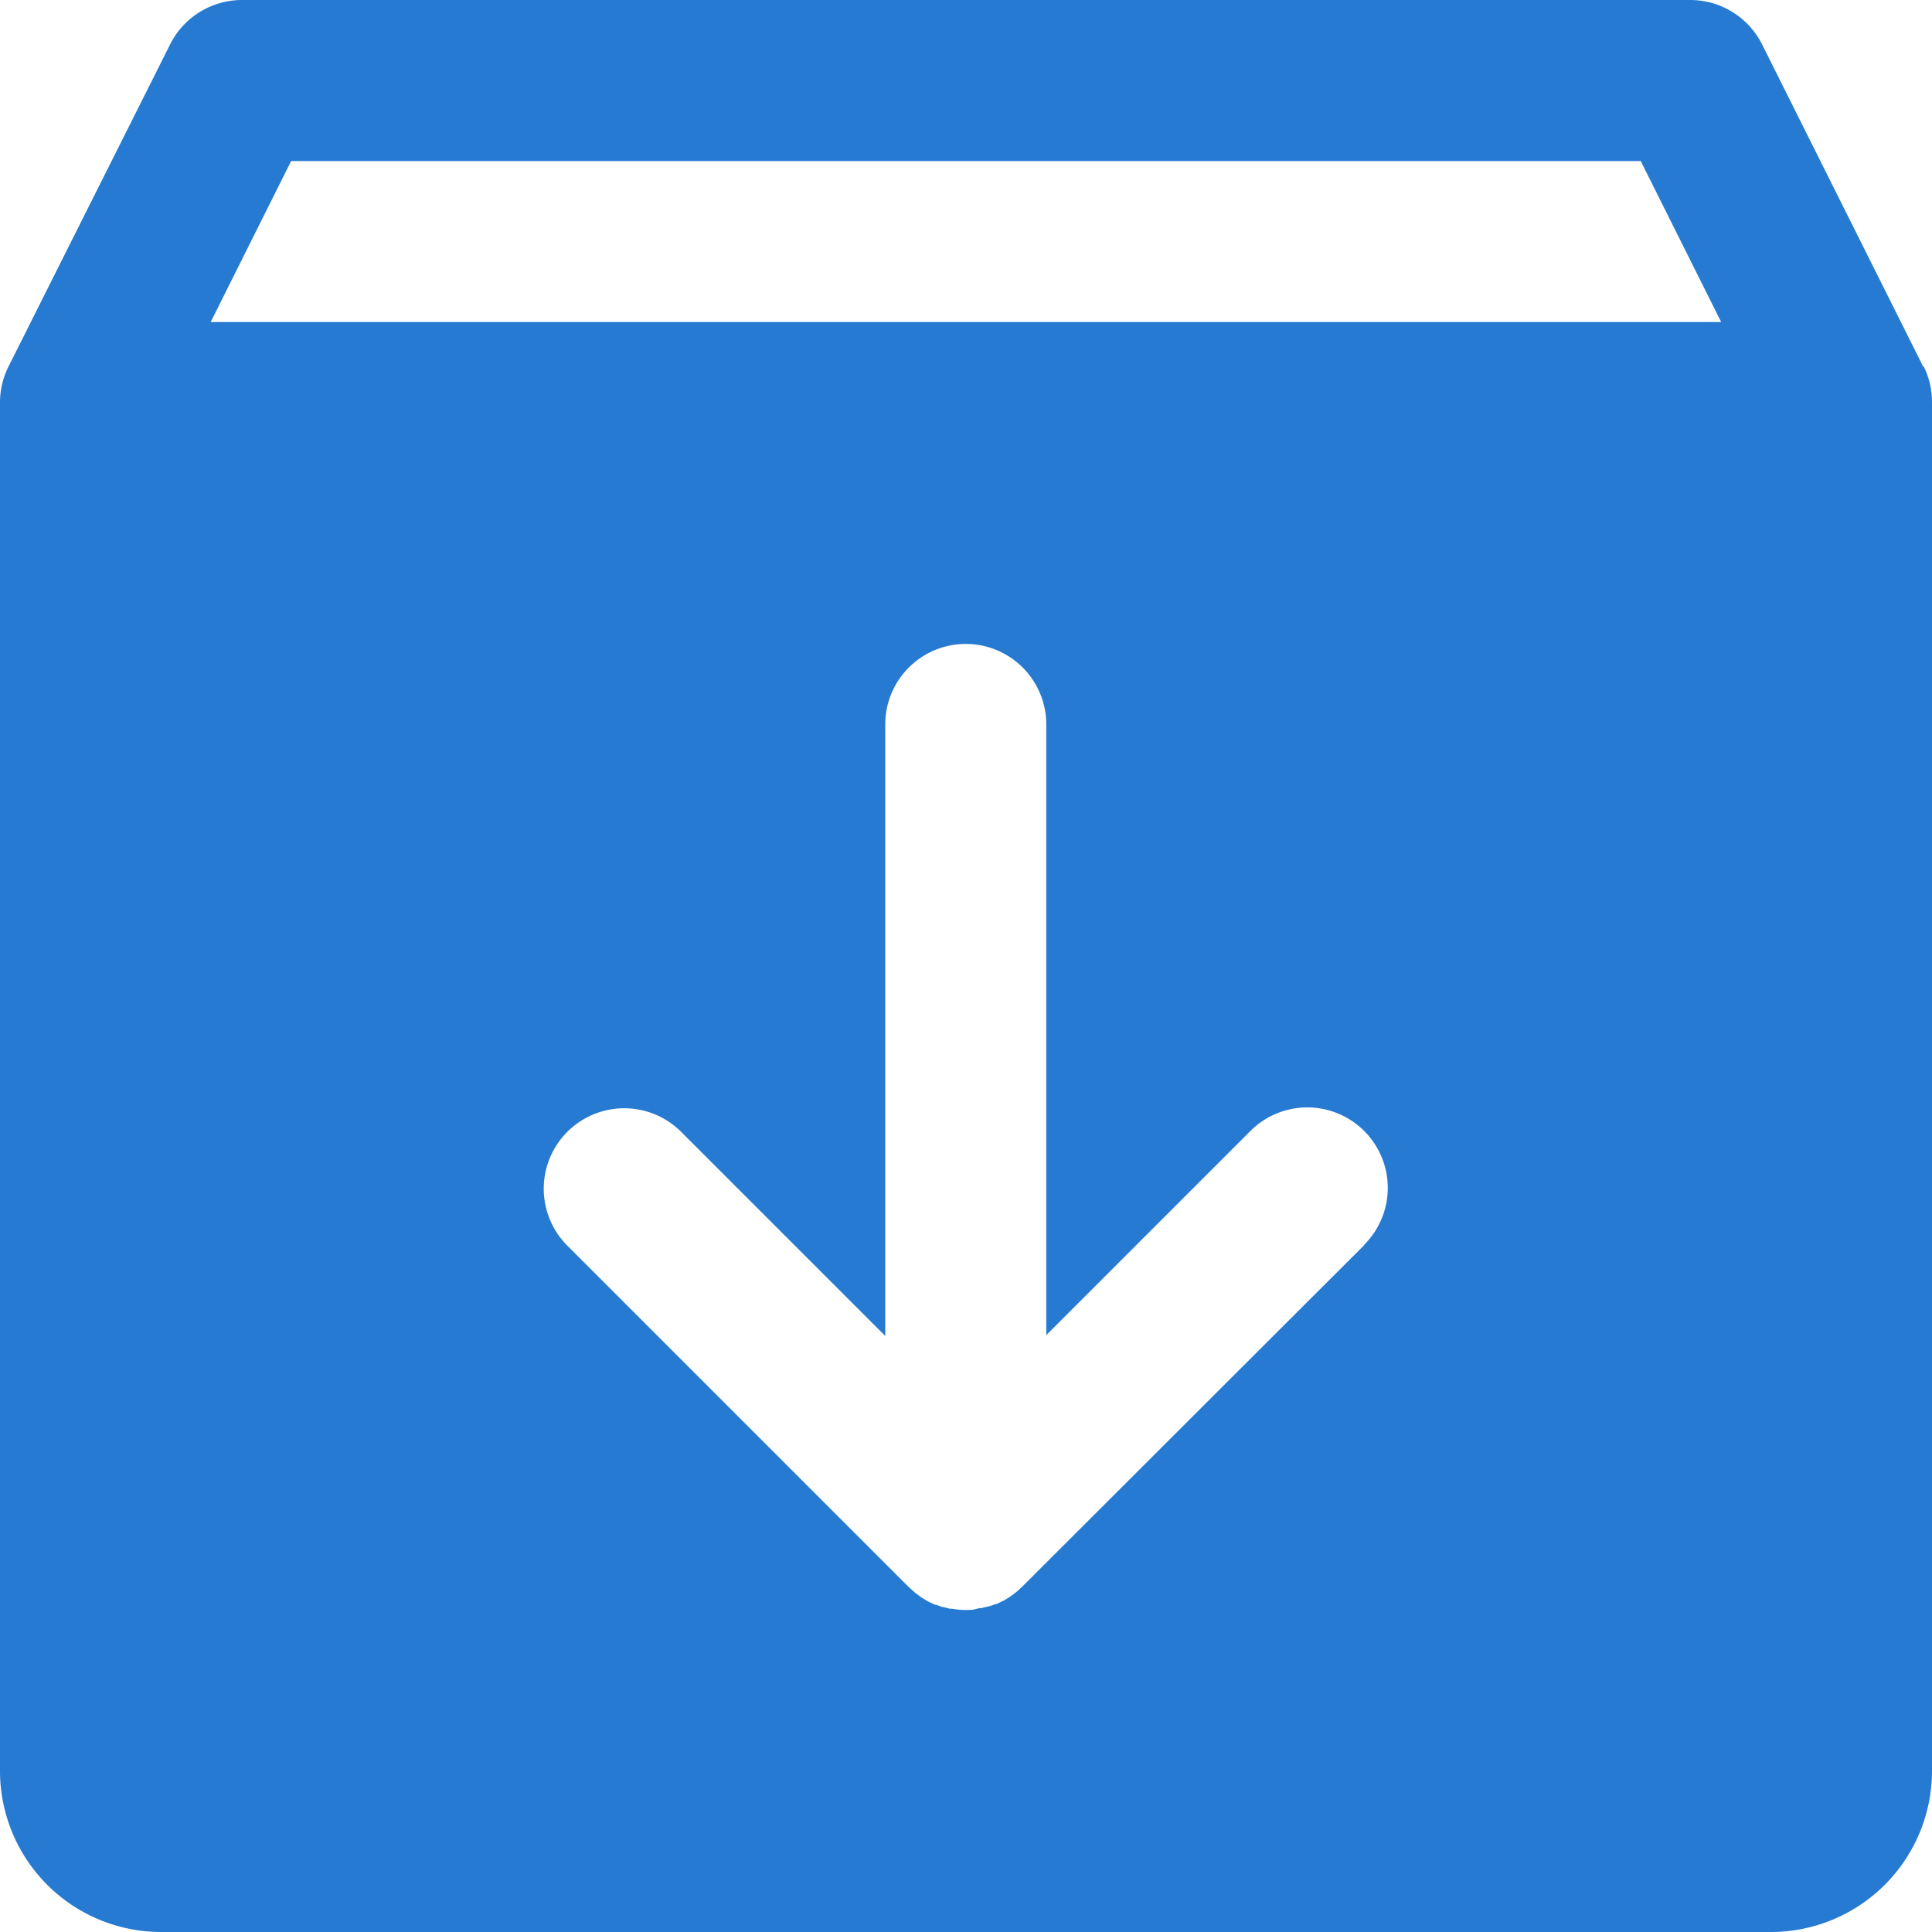 <svg xmlns="http://www.w3.org/2000/svg" width="15.873" height="15.873" viewBox="0 0 15.873 15.873">
  <path id="Path_5102" data-name="Path 5102" d="M47.8,35.011l-1.323-2.646A.661.661,0,0,0,45.889,32h-11.9a.661.661,0,0,0-.592.366L32.07,35.011a.661.661,0,0,0-.07.3V46.55a1.324,1.324,0,0,0,1.323,1.323H46.55a1.324,1.324,0,0,0,1.323-1.323V35.307a.661.661,0,0,0-.07-.3ZM43.21,42.228,40.4,45.034l-.014.013-.034.031-.017.013-.035.026-.014.009-.041.025-.011.005-.048.023-.007,0-.054.019-.007,0-.055.014-.016,0L40,45.224a.653.653,0,0,1-.132,0l-.048-.007-.016,0-.055-.014-.007,0-.054-.019-.007,0-.048-.023-.011-.005-.041-.025-.014-.009-.035-.026-.017-.013-.033-.03-.015-.013-2.806-2.806a.661.661,0,0,1,.935-.935l1.677,1.677V37.952a.661.661,0,1,1,1.323,0v5.017l1.677-1.677a.661.661,0,0,1,.935.935Zm-9.479-7.582.661-1.323H45.48l.661,1.323Z" transform="translate(-32 -32)" fill="#267ad2"/>
</svg>

